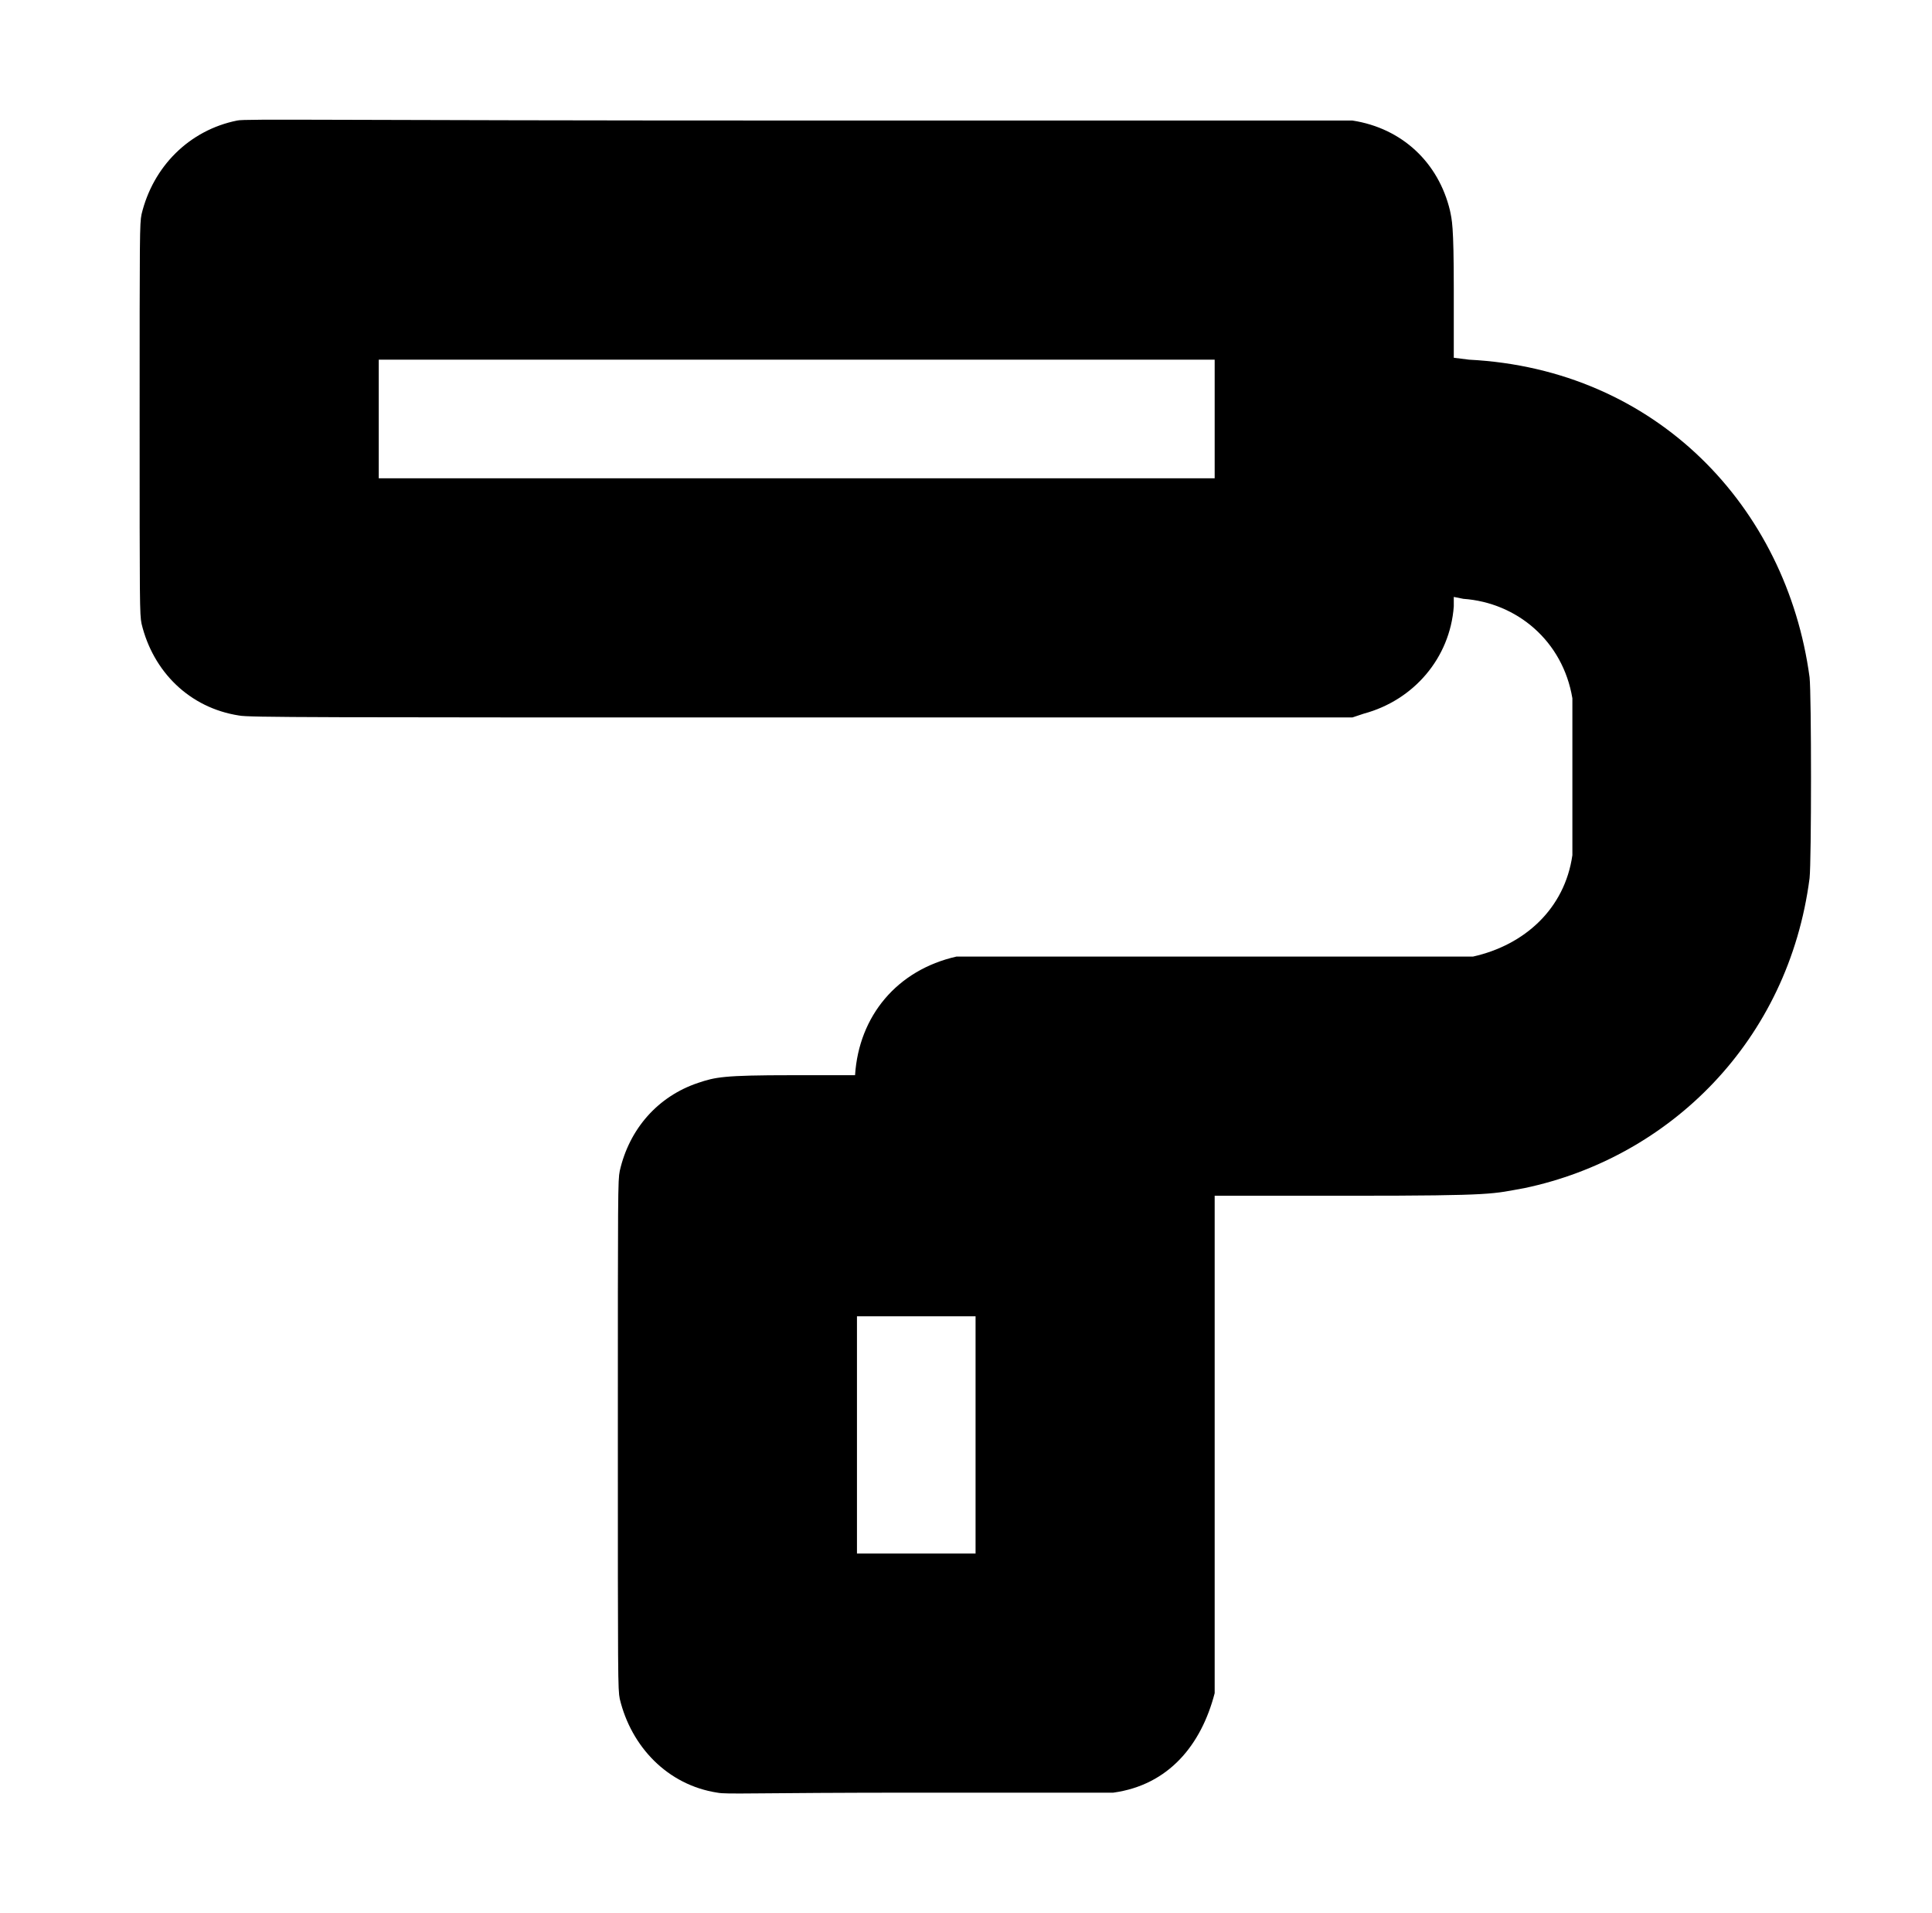 <?xml version="1.0" standalone="no"?>
<!DOCTYPE svg PUBLIC "-//W3C//DTD SVG 1.1//EN" "http://www.w3.org/Graphics/SVG/1.1/DTD/svg11.dtd" >
<svg xmlns="http://www.w3.org/2000/svg" xmlns:xlink="http://www.w3.org/1999/xlink" version="1.1" viewBox="-10 0 1010 1000">
  <g transform="matrix(1 0 0 -1 0 800)">
   <path fill="currentColor"
d="M760 300c27 6 48 25 52 53v82c-5 30 -29 50 -57 52l-5 1v-5c-2 -27 -21 -49 -47 -56l-6 -2h-288c-256 0 -289 0 -294 1c-26 4 -45 23 -51 48c-1 5 -1 10 -1 107s0 102 1 107c6 25 25 44 50 49c4 1 48 0 294 0h289c26 -4 45 -22 51 -47c1 -5 2 -7 2 -41v-36l8 -1
c98 -5 166 -77 178 -166c1 -9 1 -96 0 -105c-11 -85 -73 -146 -149 -162c-17 -3 -14 -4 -91 -4h-71v-260c-7 -27 -24 -48 -53 -52h-101c-88 0 -101 -1 -106 0c-26 4 -45 24 -51 49c-1 5 -1 10 -1 138s0 133 1 138c5 22 20 39 41 46c9 3 13 4 49 4h33c2 31 22 55 53 62h270z
M188 612v-62h437v62h-437zM438 112v-124h62v124h-62z" />
  </g>

</svg>
